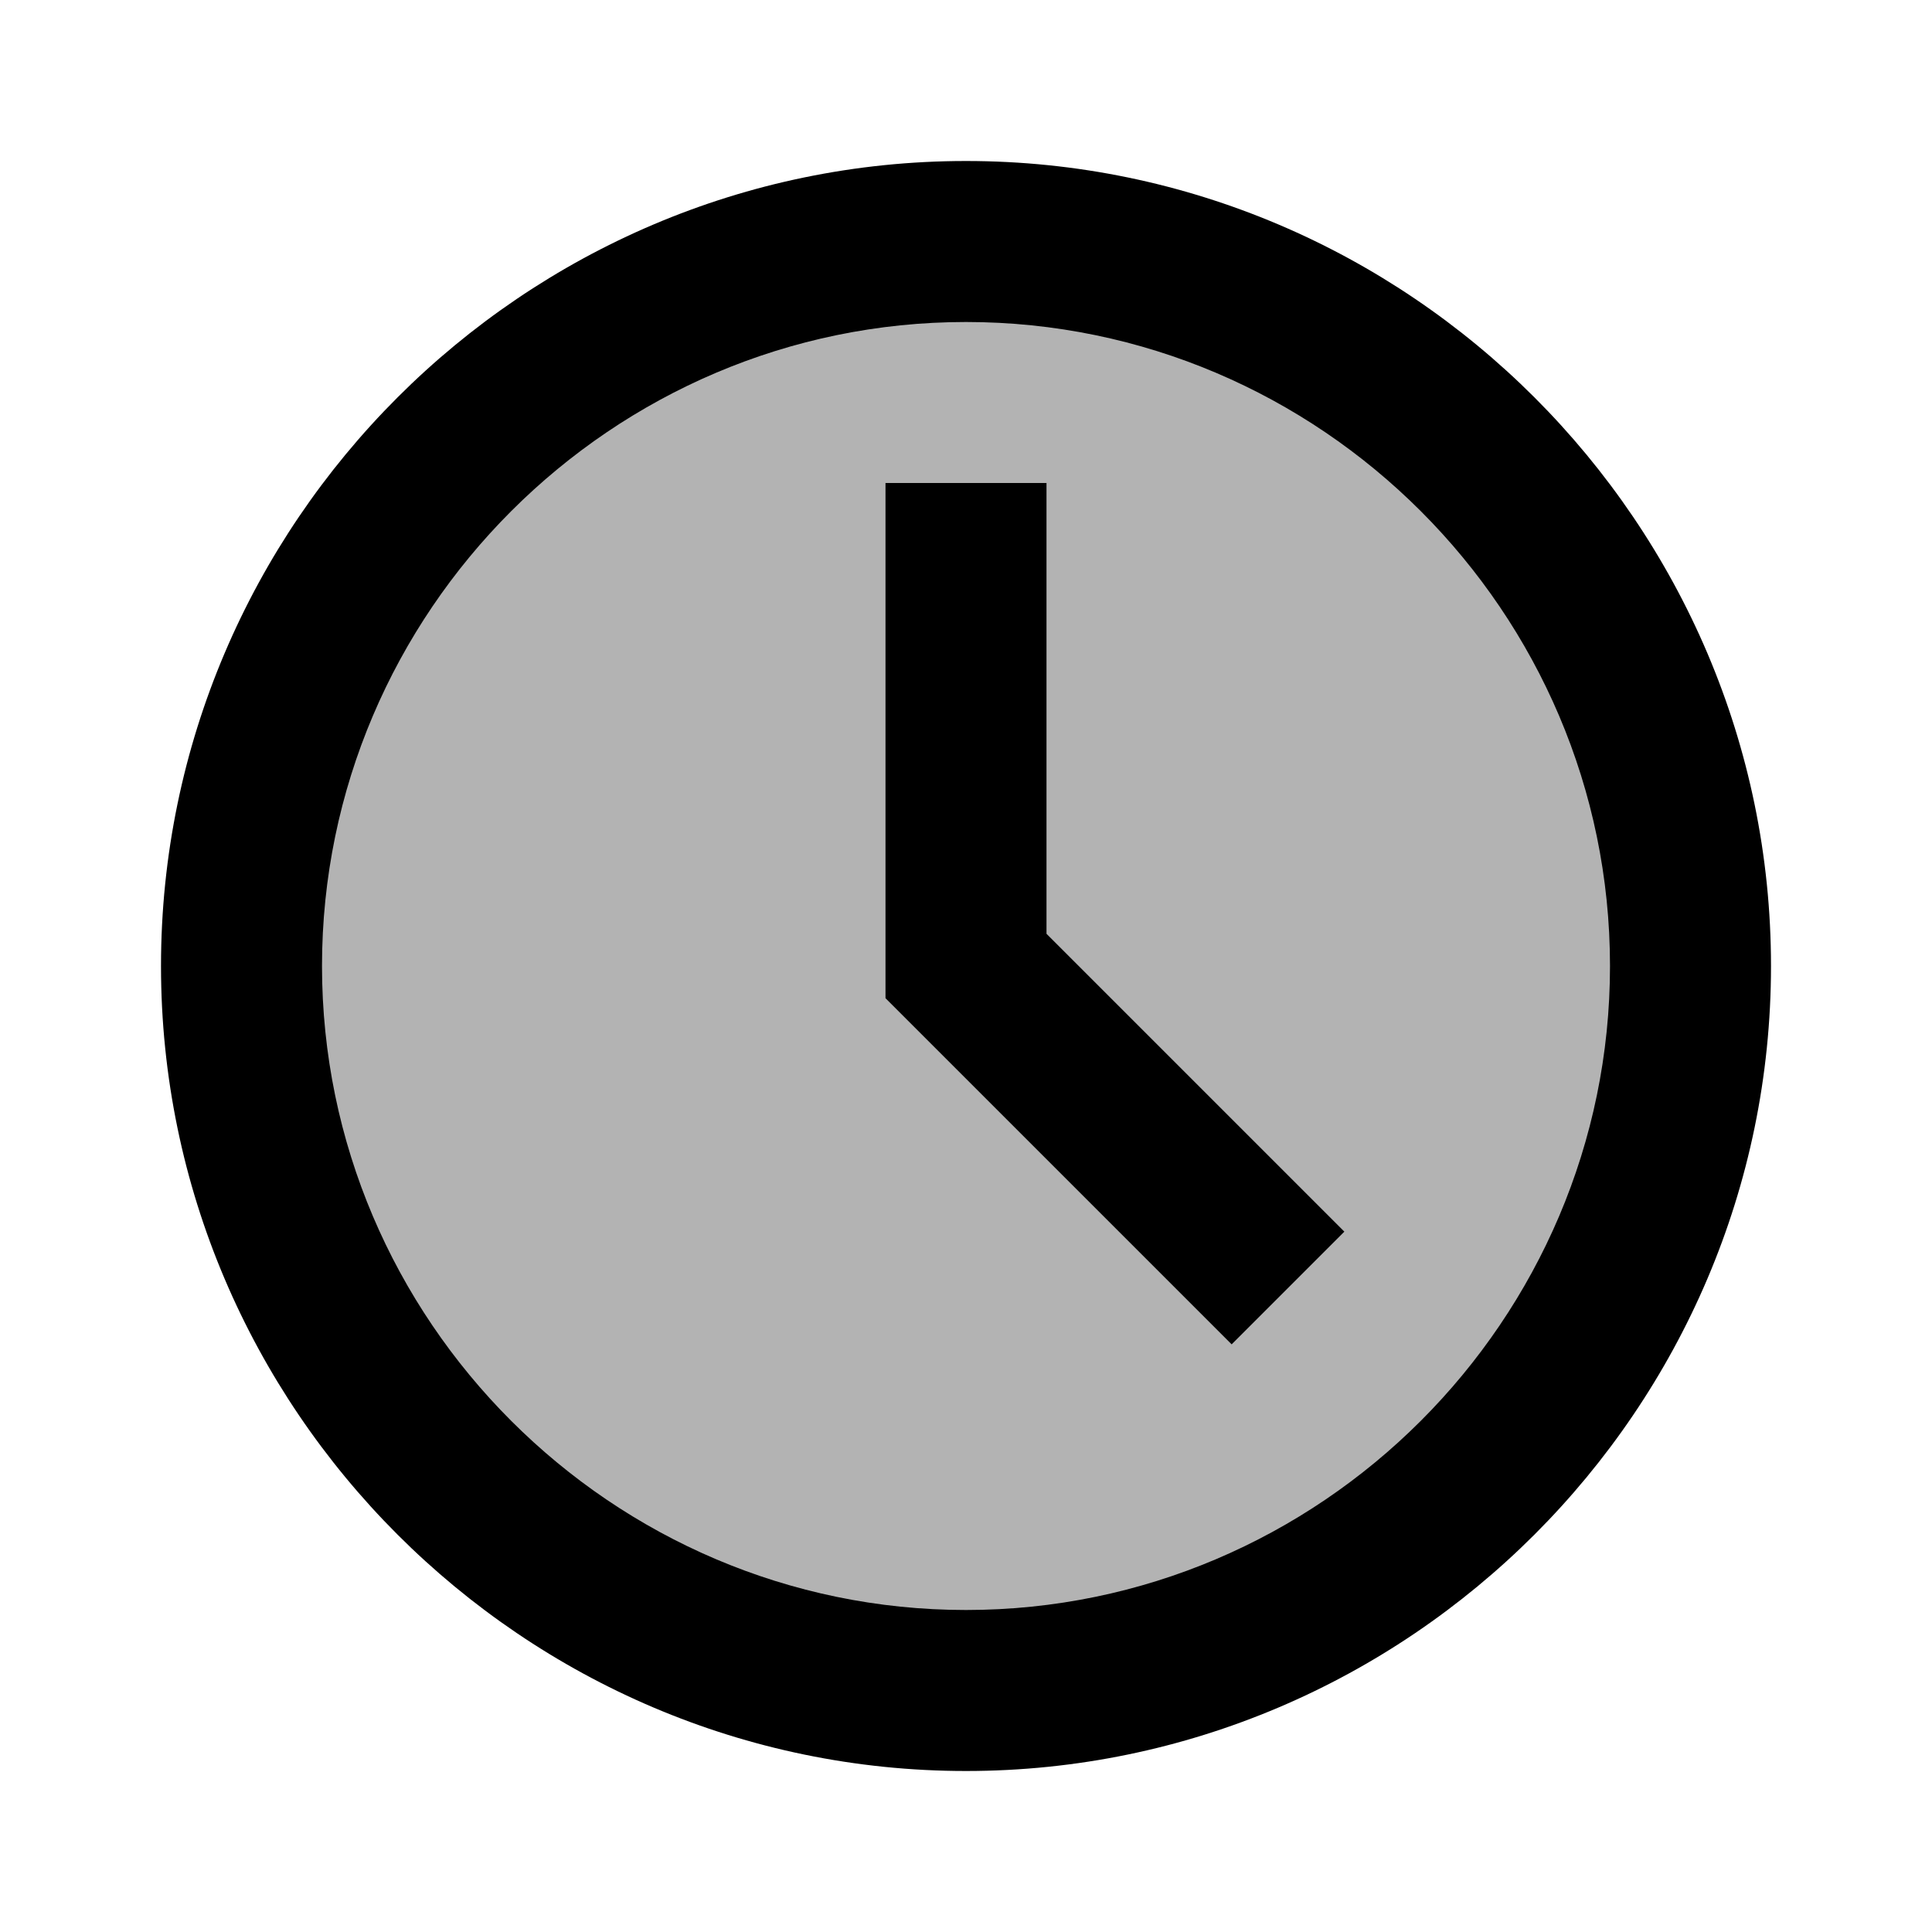 <svg xmlns="http://www.w3.org/2000/svg" width="512" height="512" viewBox="0 0 24 24"><path d="M12 3a9 9 0 1 0 0 18 9 9 0 1 0 0-18Z" opacity=".3"/><path d="M15.3 16.7 11 12.4V6h2v5.6l3.7 3.7z"/><path d="M12 22C6.5 22 2 17.5 2 12S6.5 2 12 2s10 4.5 10 10-4.5 10-10 10zm0-18c-4.4 0-8 3.6-8 8s3.6 8 8 8 8-3.6 8-8-3.6-8-8-8z"/></svg>